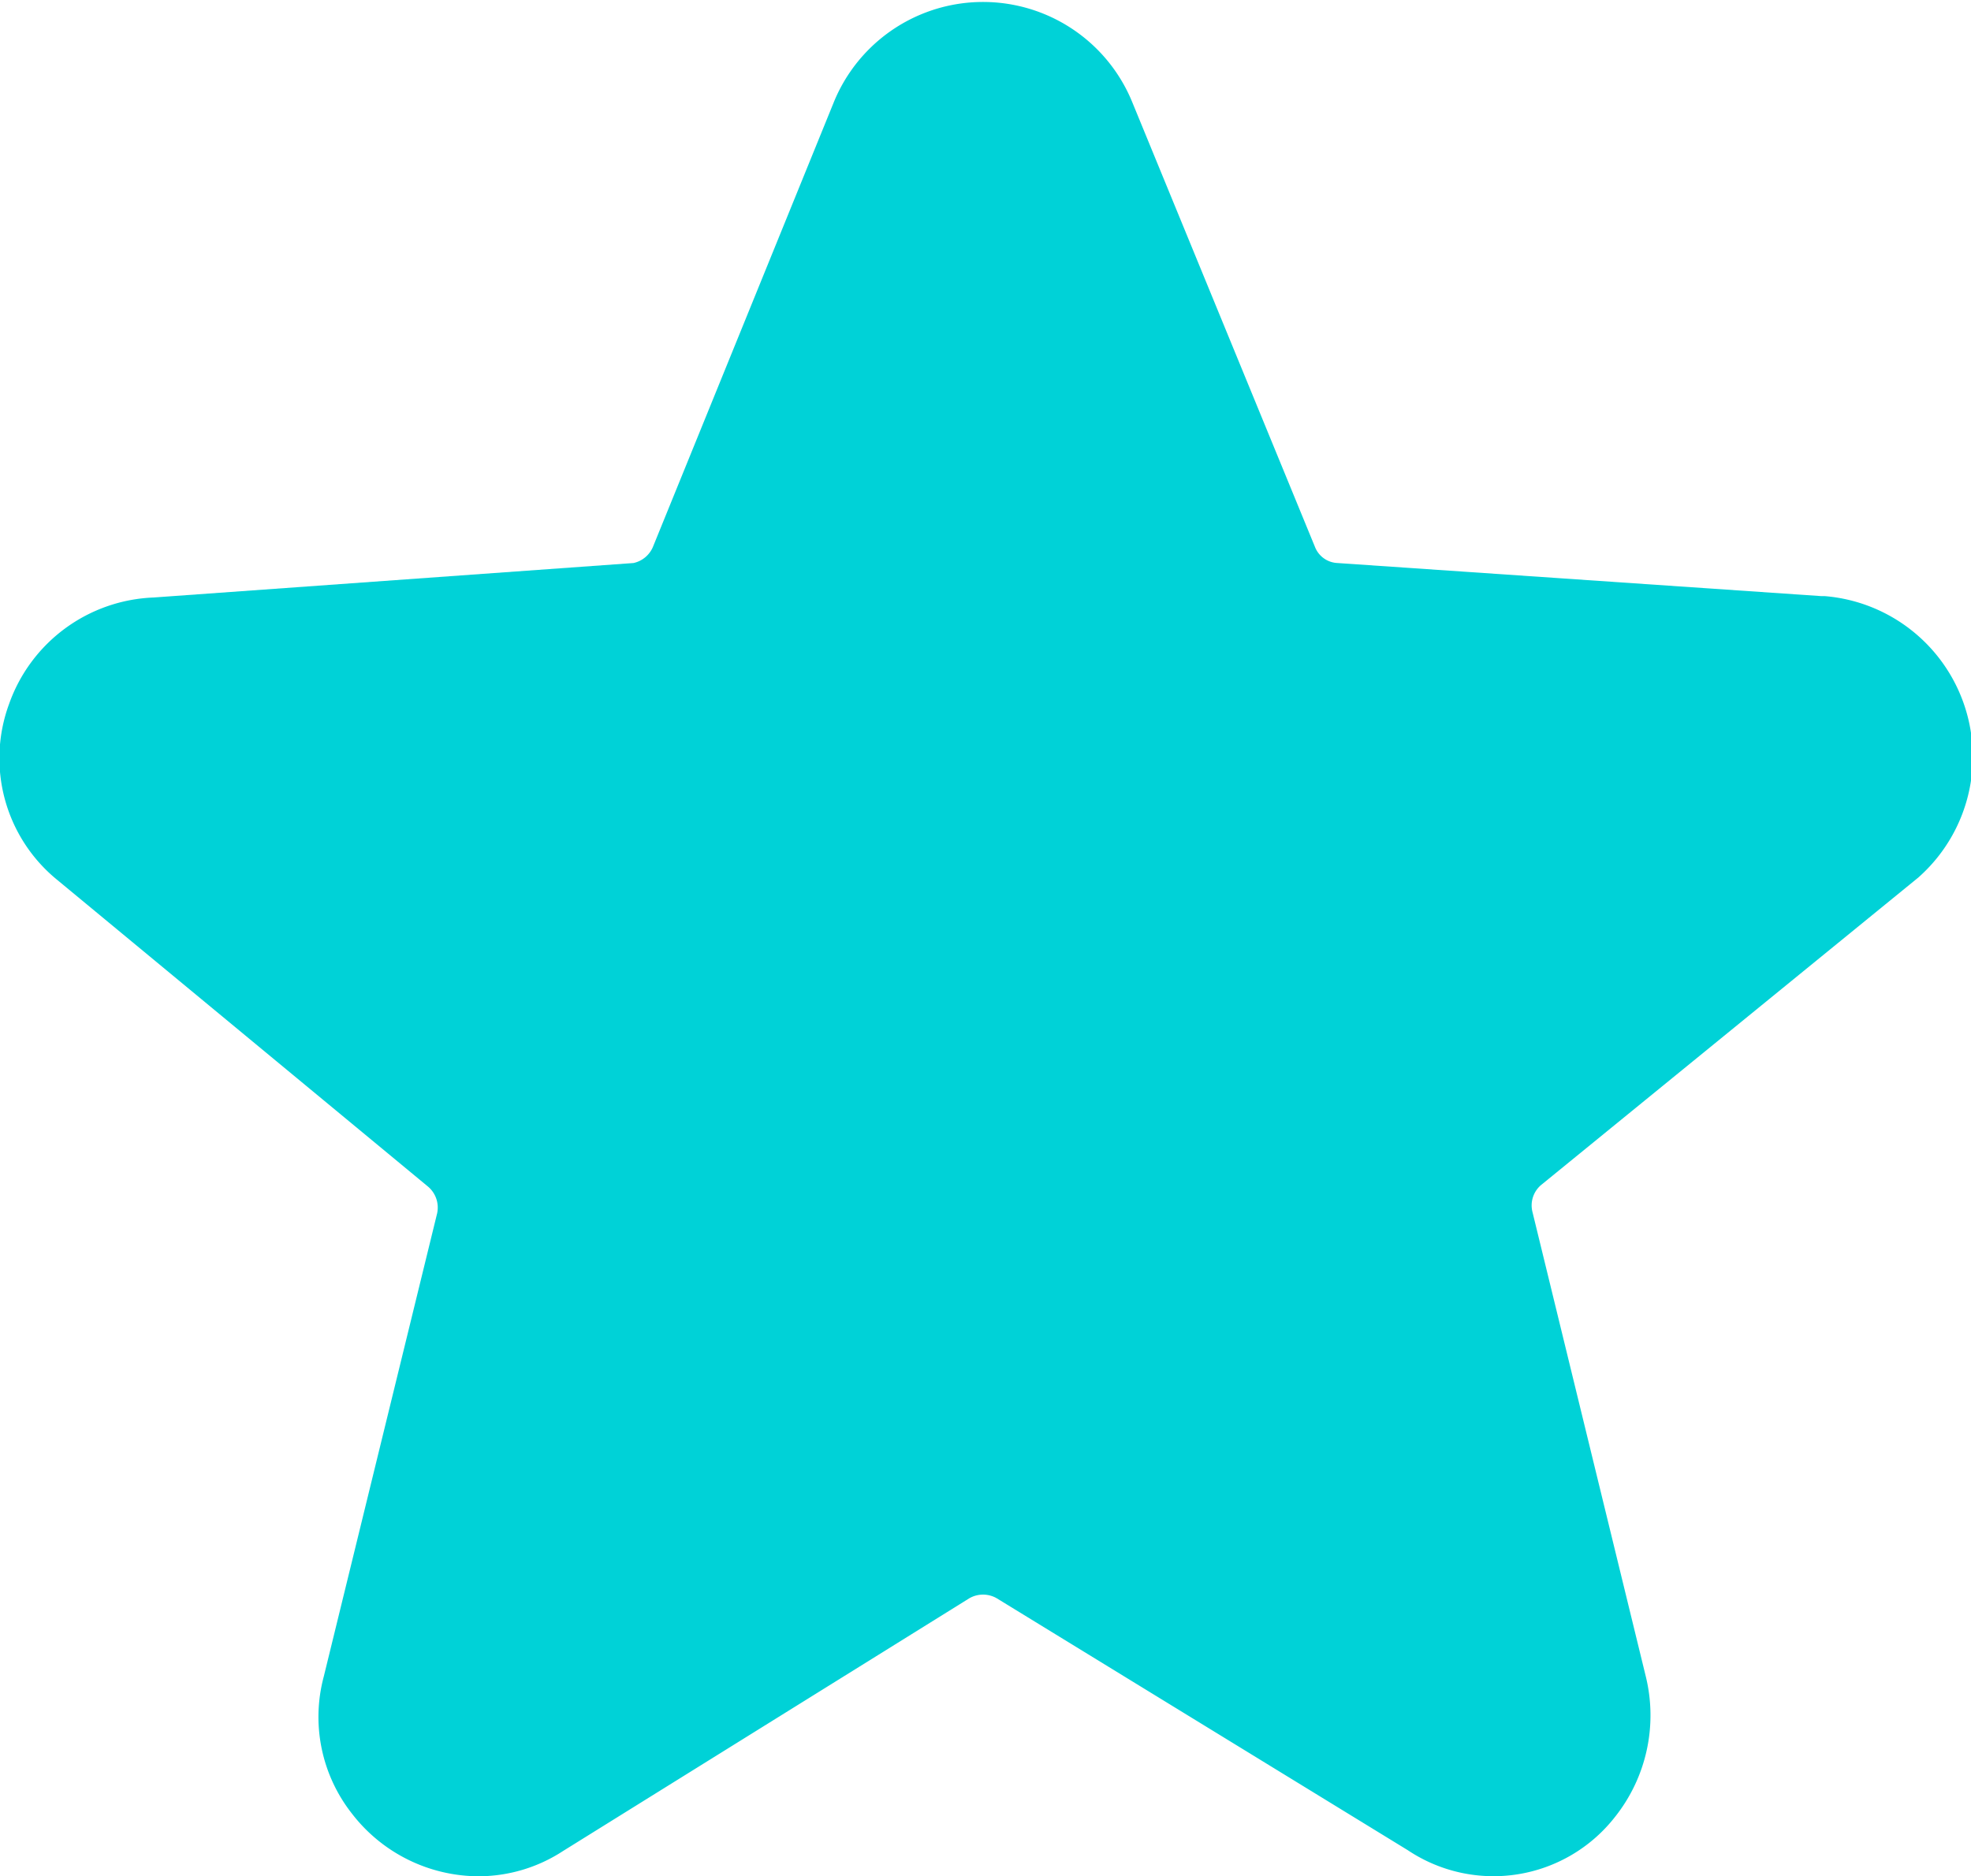 <svg xmlns="http://www.w3.org/2000/svg" viewBox="0 0 28 26.66"><defs><style>.cls-1{fill:#00d2d7;}</style></defs><path class="cls-1" d="M25.87,8.47,19,8a.36.36,0,0,1-.32-.23l-2.6-6.33a2.29,2.29,0,0,0-4.23,0L9.28,7.76A.39.39,0,0,1,9,8l-6.82.49A2.27,2.27,0,0,0,.13,10,2.23,2.23,0,0,0,.81,12.5l5.27,4.36a.39.39,0,0,1,.13.38L4.6,23.82A2.22,2.22,0,0,0,5,25.77a2.28,2.28,0,0,0,1.8.89A2.2,2.2,0,0,0,8,26.3l5.77-3.59a.39.39,0,0,1,.39,0L20,26.29a2.19,2.19,0,0,0,2.94-.47,2.32,2.32,0,0,0,.44-2l-1.61-6.6a.38.38,0,0,1,.12-.38l5.36-4.37a2.29,2.29,0,0,0-1.33-4Z"/></svg>